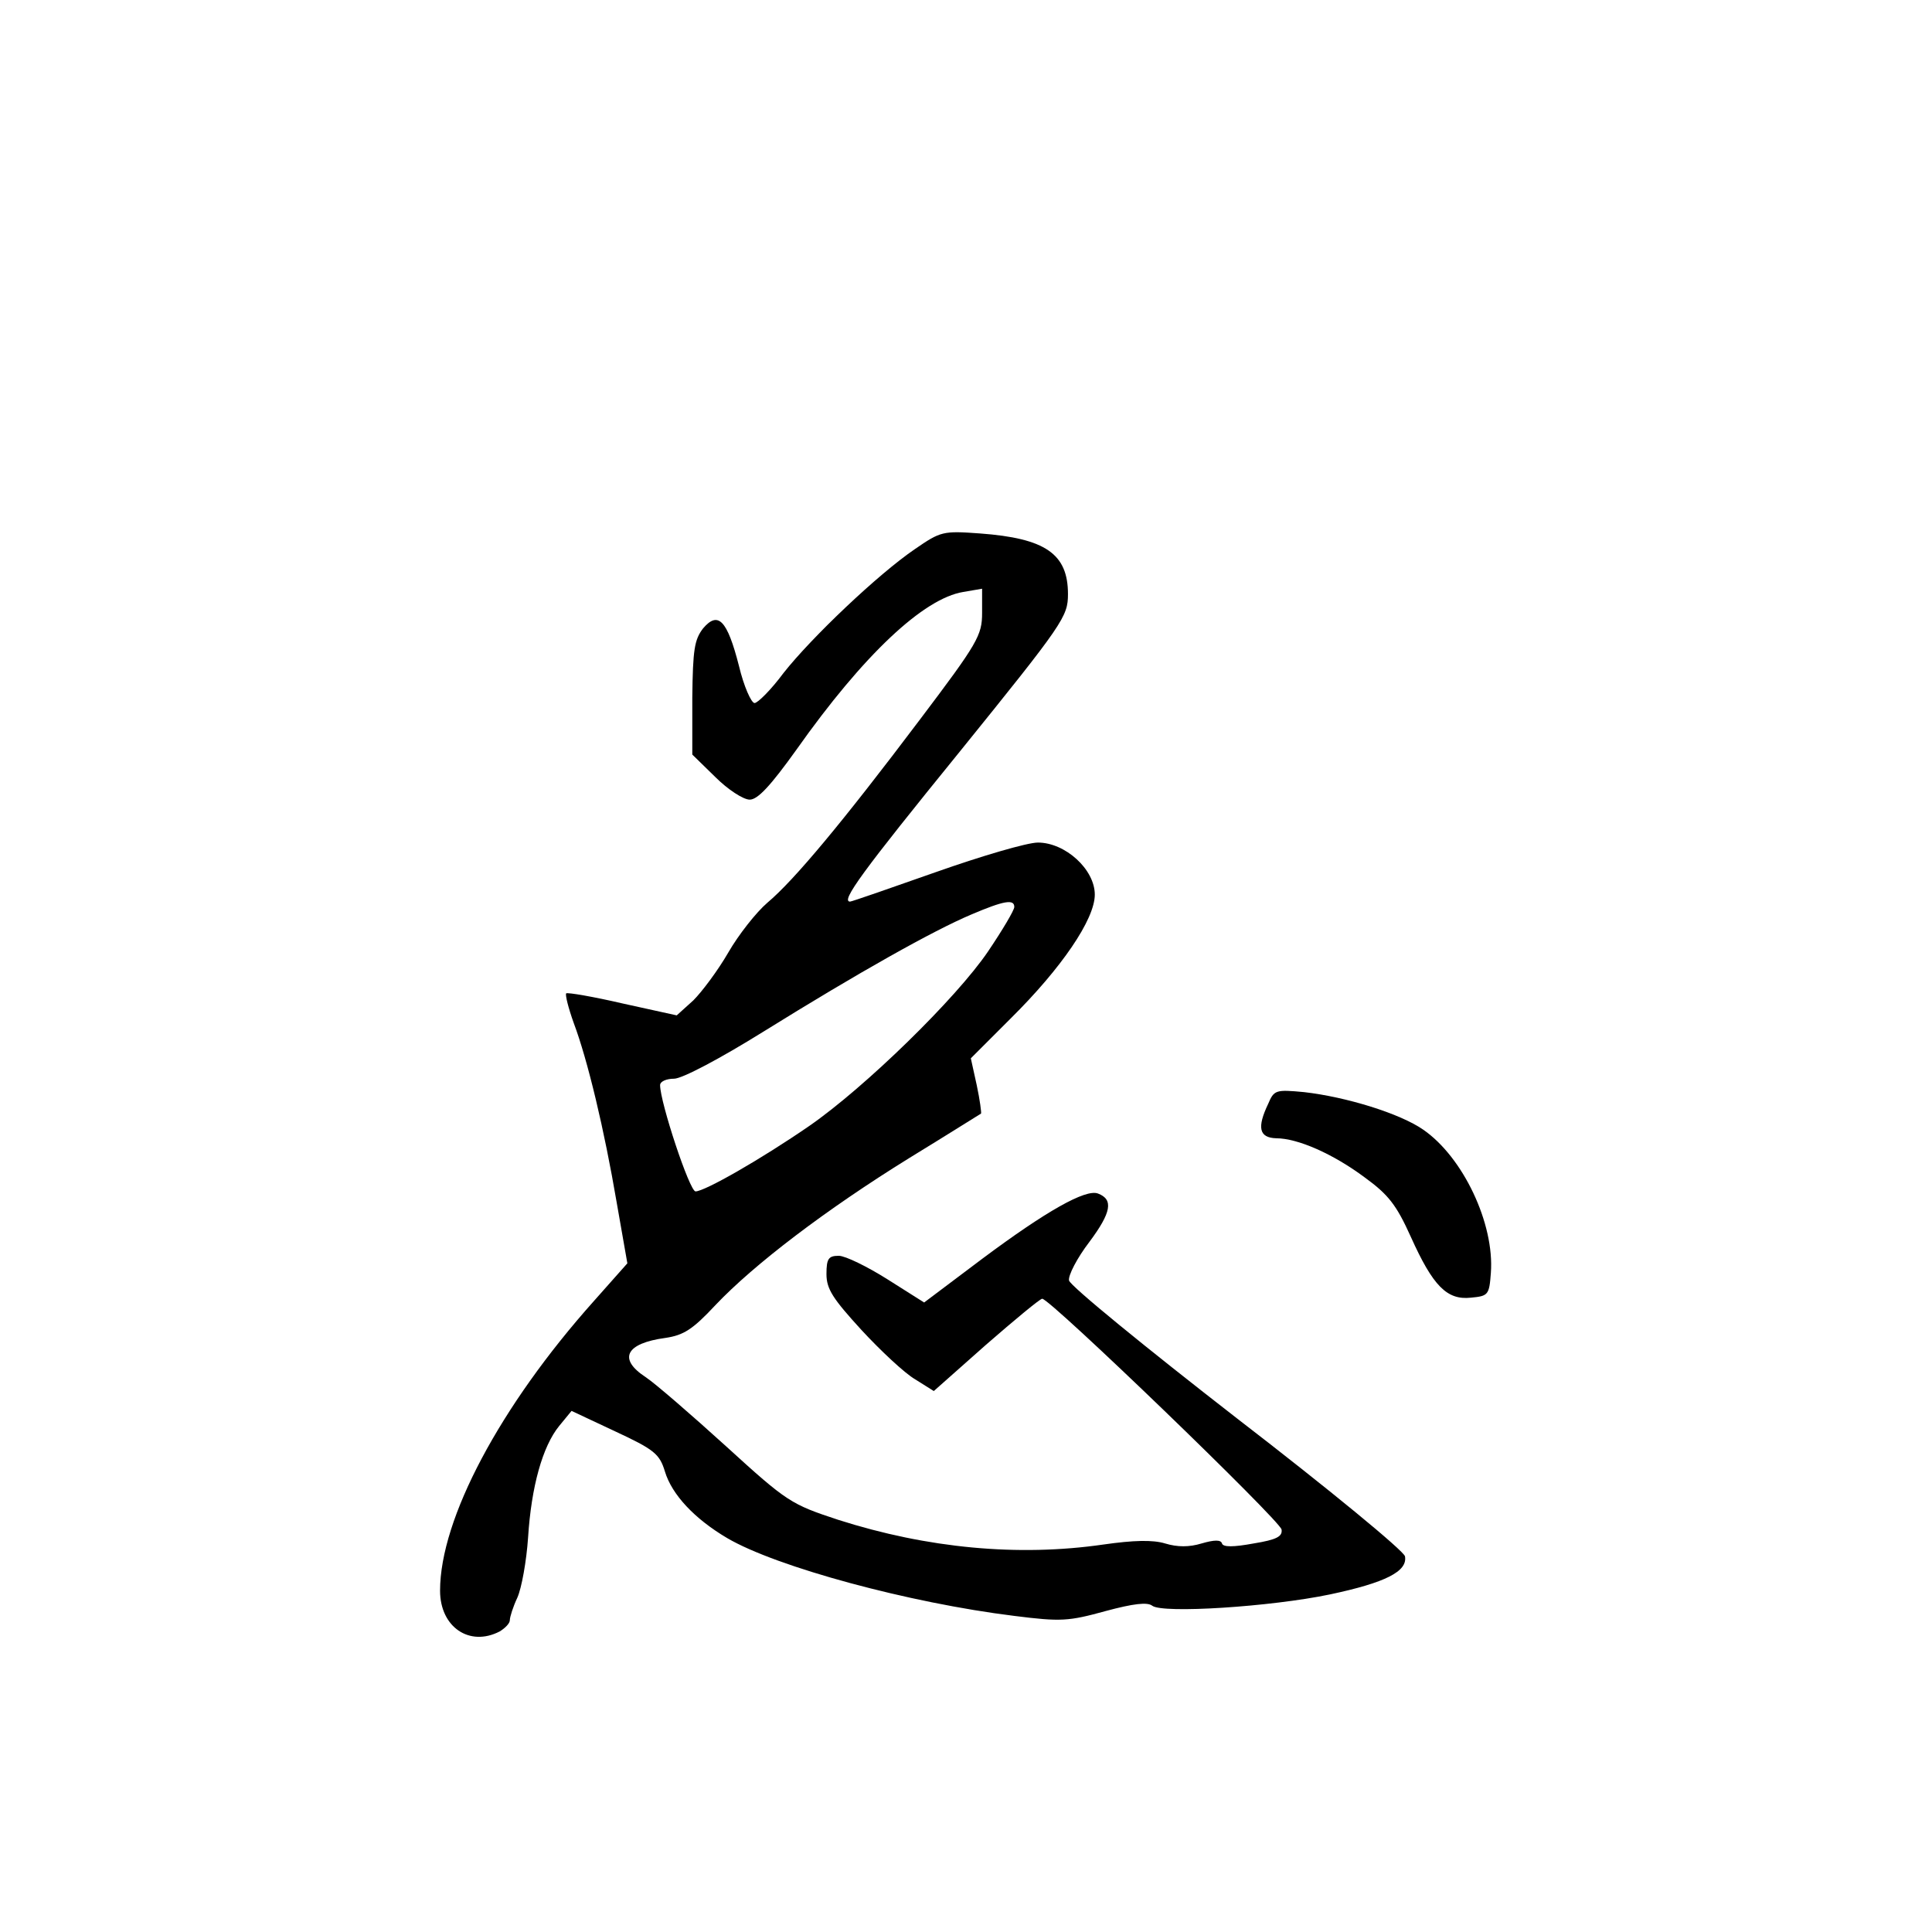 <?xml version="1.0" standalone="no"?>
<!DOCTYPE svg PUBLIC "-//W3C//DTD SVG 20010904//EN"
 "http://www.w3.org/TR/2001/REC-SVG-20010904/DTD/svg10.dtd">
<svg version="1.0" xmlns="http://www.w3.org/2000/svg"
 width="360pt" height="360pt" viewBox="0 0 360 360"
 preserveAspectRatio="xMidYMid meet">
<g transform="translate(0,360) scale(0.1,-0.1)"
fill="#000000" stroke="none">
<path d="M1705 2577 c-69 -47 -193 -165 -245 -231 -23 -31 -48 -56 -54 -56 -6
0 -20 31 -29 69 -22 86 -39 103 -67 70 -16 -21 -19 -39 -20 -129 l0 -106 43
-42 c23 -23 52 -42 64 -42 15 0 39 26 87 93 125 177 237 282 311 294 l35 6 0
-45 c0 -42 -8 -56 -116 -199 -144 -191 -234 -299 -284 -341 -21 -18 -54 -60
-73 -93 -19 -33 -49 -73 -65 -89 l-31 -28 -100 22 c-56 13 -103 21 -106 19 -2
-3 4 -27 14 -55 26 -69 57 -199 80 -334 l20 -114 -63 -71 c-174 -195 -286
-405 -286 -539 0 -68 55 -105 111 -76 10 6 19 15 19 21 0 6 6 25 14 42 8 18
17 68 20 112 6 95 27 170 58 208 l23 28 81 -38 c73 -34 83 -42 93 -75 13 -43
55 -88 116 -124 92 -54 340 -121 535 -145 87 -11 101 -10 170 9 52 14 78 17
87 10 19 -15 221 -2 331 21 104 22 145 43 140 71 -2 10 -139 123 -313 257
-170 132 -311 247 -313 257 -2 9 15 42 38 72 41 55 45 79 16 90 -23 9 -97 -33
-215 -121 l-109 -82 -68 43 c-38 24 -79 44 -91 44 -19 0 -23 -5 -23 -34 0 -28
12 -46 65 -104 36 -39 81 -81 100 -92 l35 -22 97 86 c54 47 101 86 105 86 15
0 443 -413 446 -430 2 -13 -9 -19 -52 -26 -38 -7 -57 -7 -59 0 -2 7 -14 7 -38
0 -23 -7 -45 -7 -68 0 -23 7 -59 6 -115 -2 -159 -23 -328 -7 -494 46 -88 29
-95 33 -209 137 -65 59 -132 117 -150 129 -52 34 -37 63 37 73 34 5 51 16 93
61 72 76 206 178 361 274 72 44 132 82 134 83 1 1 -2 25 -8 53 l-11 50 74 74
c95 94 157 185 157 231 0 47 -55 97 -106 97 -20 0 -105 -25 -190 -55 -85 -30
-157 -55 -160 -55 -18 0 22 55 204 279 194 240 202 252 202 294 0 75 -42 104
-164 113 -69 5 -73 4 -121 -29z m185 -667 c0 -6 -22 -43 -49 -83 -59 -87 -229
-253 -333 -325 -90 -62 -195 -122 -212 -122 -11 0 -66 166 -66 198 0 7 12 12
26 12 15 0 85 37 167 88 177 110 316 188 387 218 61 26 80 29 80 14z"/>
<path d="M2363 1543 c-21 -44 -17 -63 15 -64 40 0 106 -29 165 -73 44 -32 59
-51 86 -111 41 -91 67 -118 112 -113 32 3 34 5 37 46 7 92 -52 216 -126 267
-43 30 -143 61 -222 70 -53 5 -56 4 -67 -22z"/>
</g>
</svg>
